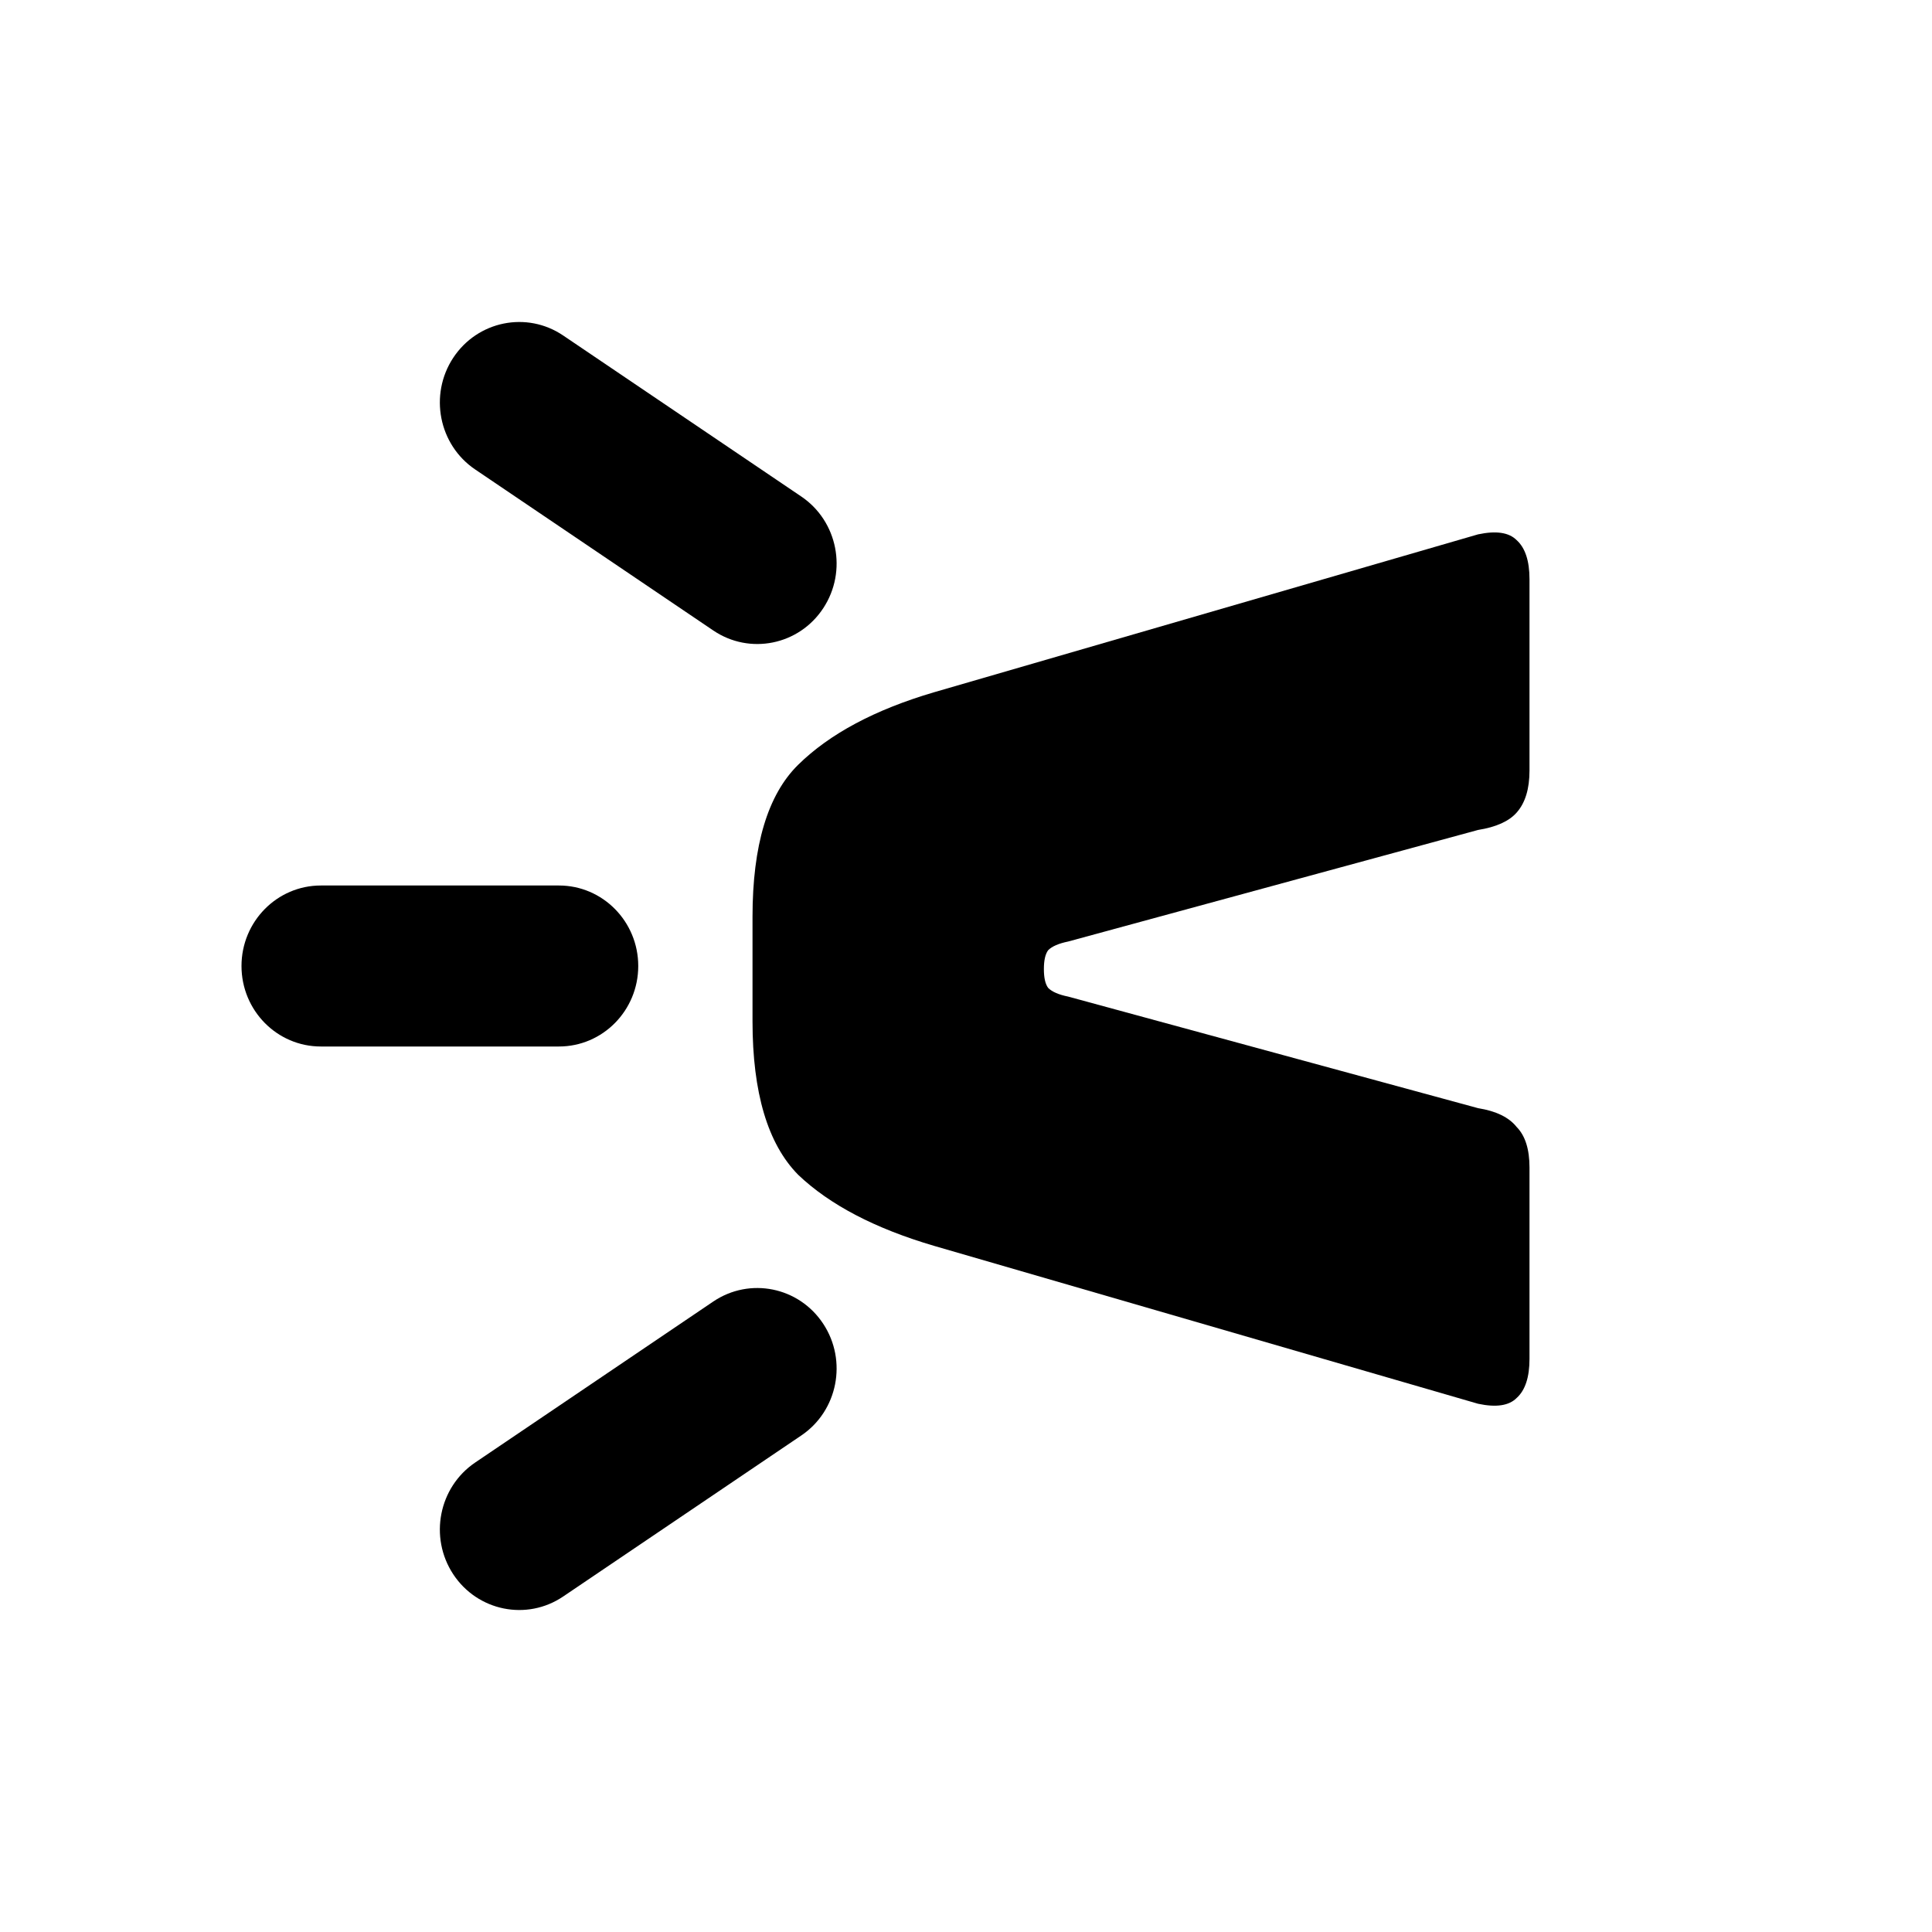 <svg width="48" height="48" viewBox="0 0 48 48" fill="none" xmlns="http://www.w3.org/2000/svg">
<path d="M36.722 34.876L23.203 30.952C21.736 30.52 20.612 29.932 19.831 29.188C19.074 28.42 18.696 27.148 18.696 25.372V22.78C18.696 21.004 19.074 19.744 19.831 19C20.612 18.232 21.736 17.632 23.203 17.2L36.722 13.276C37.172 13.18 37.491 13.228 37.681 13.42C37.894 13.612 38 13.936 38 14.392V19.144C38 19.6 37.894 19.948 37.681 20.188C37.491 20.404 37.172 20.548 36.722 20.62L26.538 23.392C26.302 23.44 26.136 23.512 26.041 23.608C25.97 23.704 25.935 23.86 25.935 24.076C25.935 24.292 25.97 24.448 26.041 24.544C26.136 24.64 26.302 24.712 26.538 24.76L36.722 27.532C37.172 27.604 37.491 27.76 37.681 28C37.894 28.216 38 28.552 38 29.008V33.76C38 34.216 37.894 34.54 37.681 34.732C37.491 34.924 37.172 34.972 36.722 34.876Z" fill="currentColor"/>
<path fill-rule="evenodd" clip-rule="evenodd" d="M6 24C6 22.896 6.883 22 7.971 22H13.886C14.975 22 15.857 22.896 15.857 24C15.857 25.105 14.975 26 13.886 26H7.971C6.883 26 6 25.105 6 24Z" fill="currentColor"/>
<path fill-rule="evenodd" clip-rule="evenodd" d="M11.259 8.891C11.864 7.972 13.088 7.723 13.993 8.336L19.908 12.336C20.814 12.949 21.058 14.191 20.454 15.11C19.851 16.029 18.627 16.277 17.721 15.664L11.806 11.664C10.9 11.052 10.656 9.81 11.259 8.891Z" fill="currentColor"/>
<path fill-rule="evenodd" clip-rule="evenodd" d="M11.259 39.11C11.864 40.029 13.088 40.277 13.993 39.664L19.908 35.664C20.814 35.052 21.058 33.81 20.454 32.891C19.851 31.972 18.627 31.724 17.721 32.336L11.806 36.336C10.9 36.949 10.656 38.191 11.259 39.11Z" fill="currentColor"/>
</svg>
